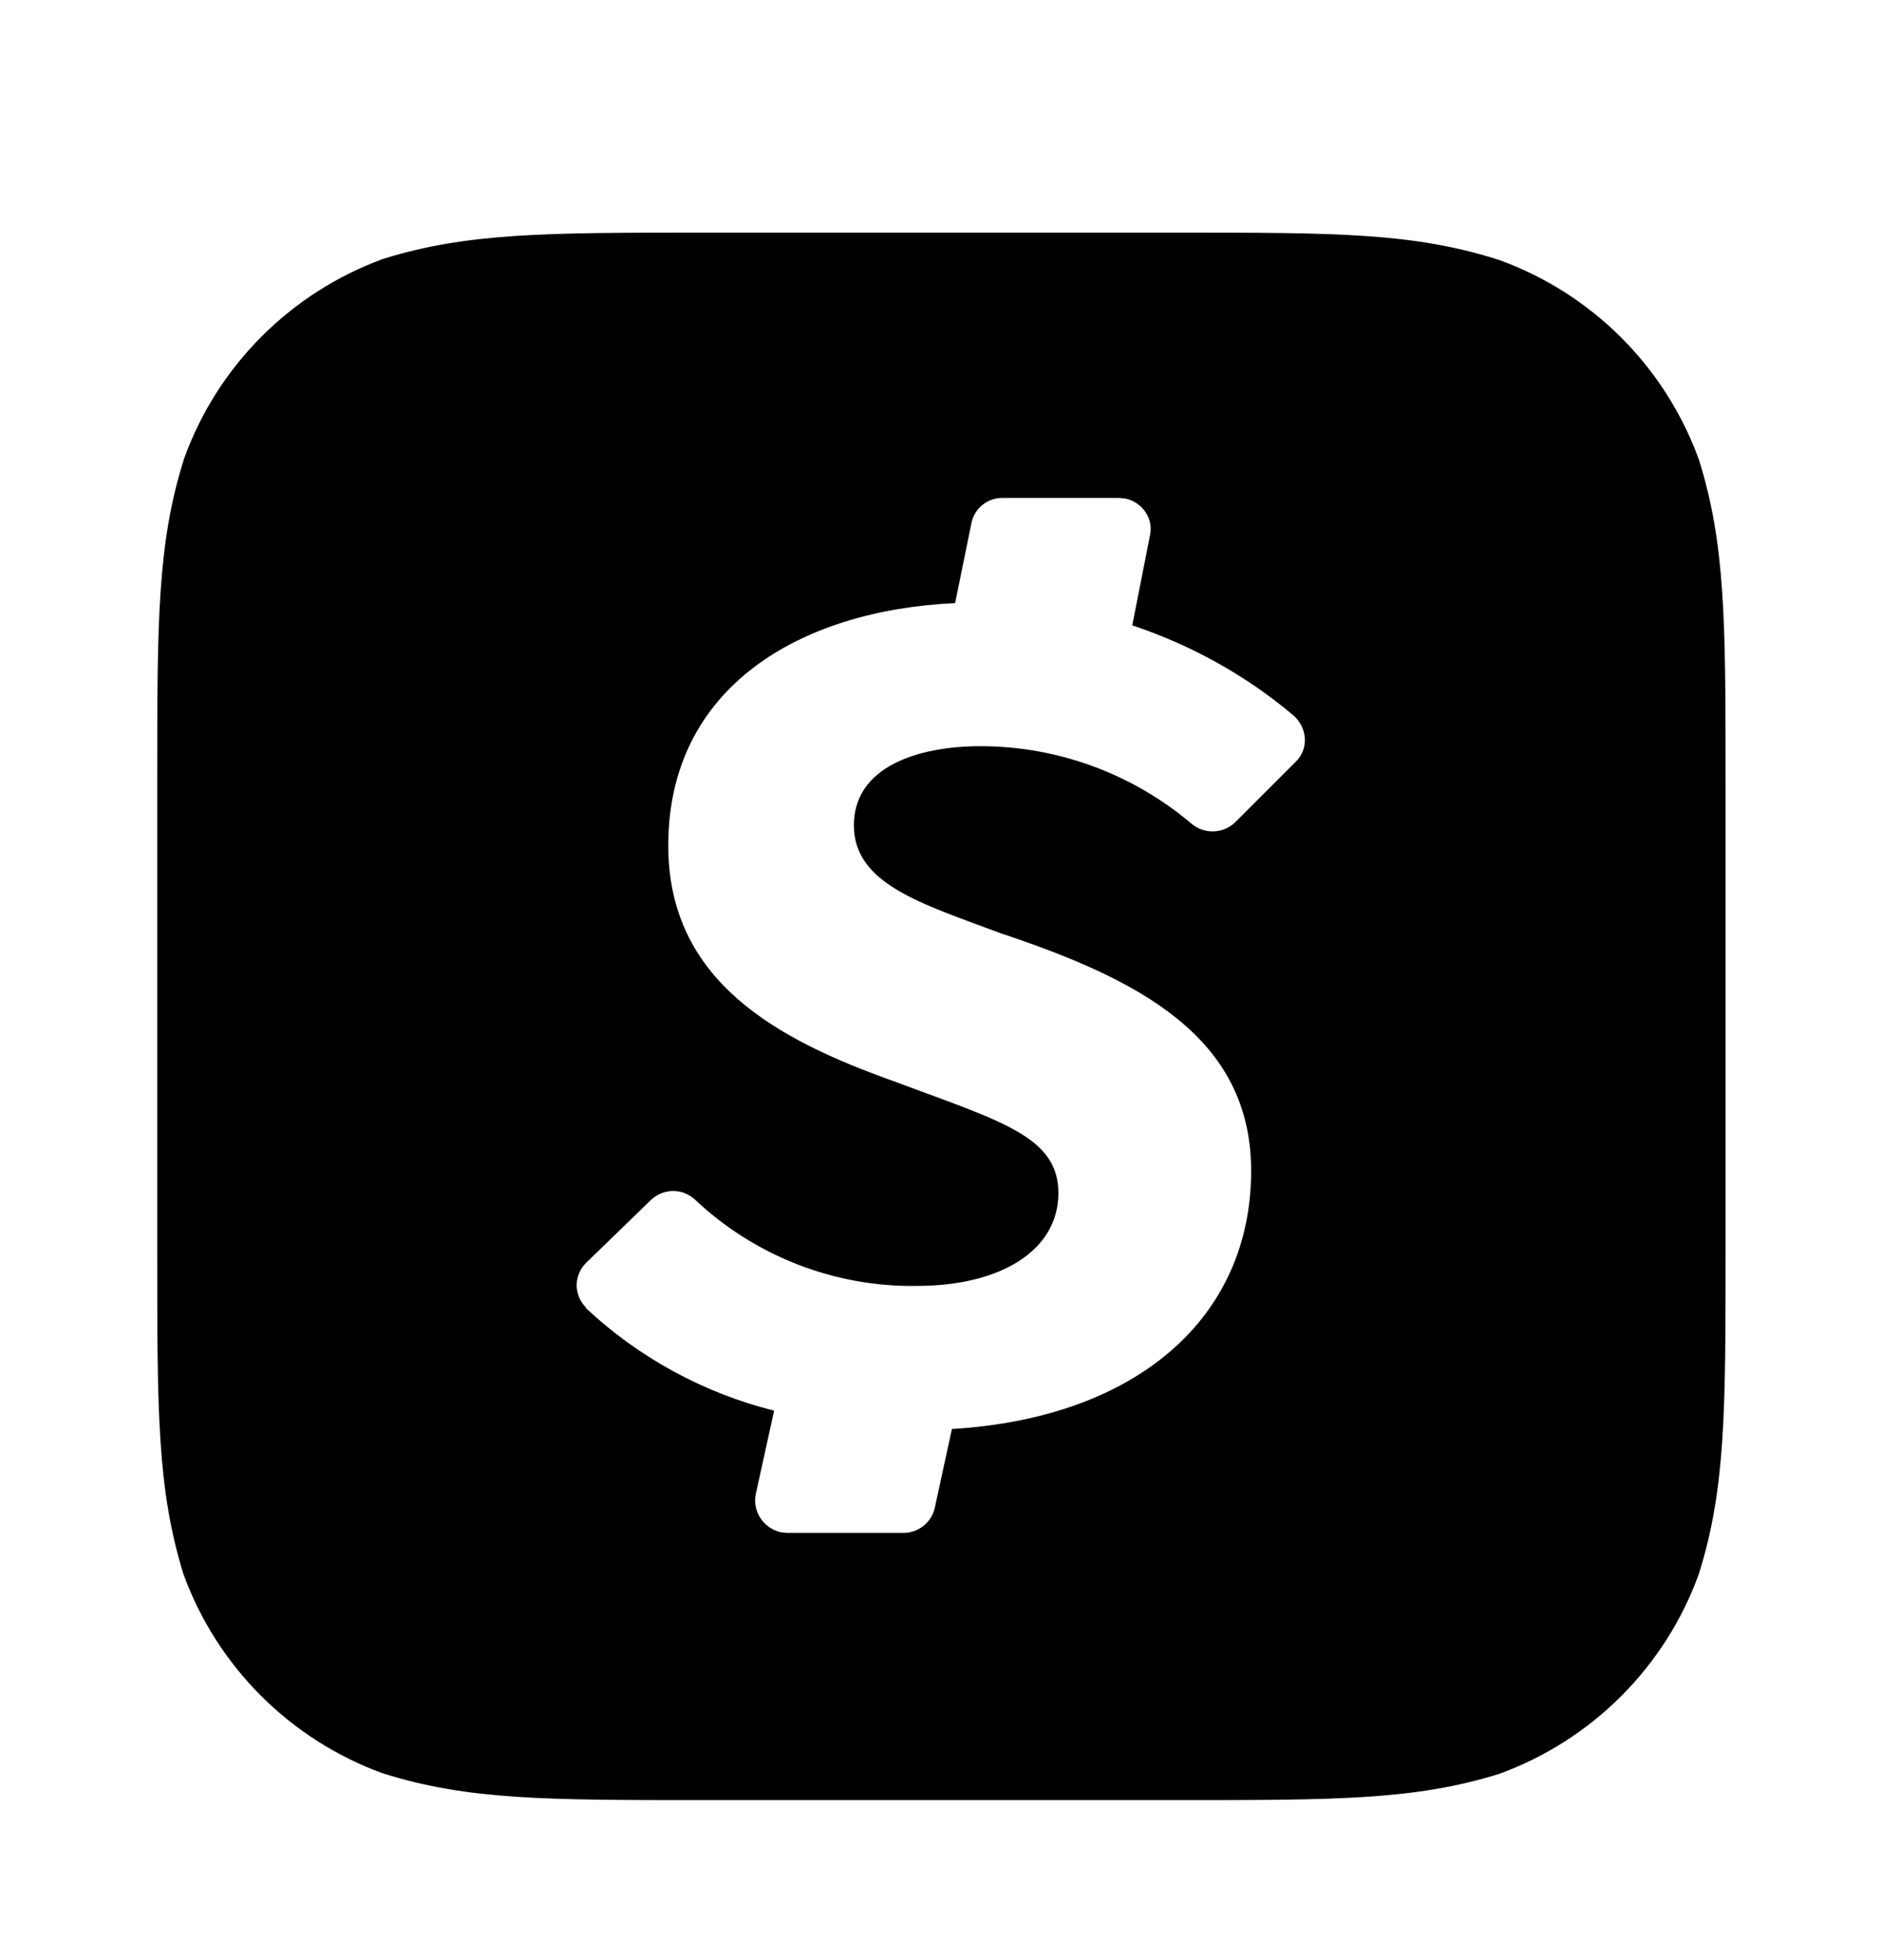 <svg width="24" height="25" viewBox="0 0 24 25" fill="none" xmlns="http://www.w3.org/2000/svg">
<path d="M21.664 5.859C21.451 5.275 21.114 4.745 20.675 4.306C20.236 3.867 19.706 3.53 19.122 3.317C18.03 2.967 17.039 2.967 15.022 2.967H8.972C6.972 2.967 5.964 2.967 4.889 3.301C4.304 3.514 3.774 3.853 3.335 4.293C2.895 4.734 2.558 5.265 2.347 5.851C2.005 6.934 2.005 7.934 2.005 9.934V15.992C2.005 18.001 2.005 18.992 2.339 20.076C2.551 20.659 2.889 21.189 3.328 21.628C3.767 22.067 4.297 22.405 4.88 22.617C5.964 22.959 6.964 22.959 8.964 22.959H15.03C17.039 22.959 18.039 22.959 19.114 22.626C19.7 22.413 20.232 22.075 20.673 21.634C21.113 21.194 21.452 20.662 21.664 20.076C22.005 18.992 22.005 17.992 22.005 15.992V9.951C22.005 7.942 22.005 6.942 21.664 5.859ZM16.522 9.717L15.747 10.492C15.672 10.562 15.573 10.602 15.47 10.604C15.366 10.605 15.266 10.569 15.189 10.501C14.438 9.867 13.488 9.518 12.505 9.517C11.697 9.517 10.889 9.784 10.889 10.526C10.889 11.276 11.755 11.526 12.755 11.901C14.505 12.484 15.955 13.217 15.955 14.934C15.955 16.801 14.505 18.084 12.139 18.226L11.922 19.226C11.903 19.317 11.853 19.4 11.78 19.459C11.707 19.518 11.616 19.551 11.522 19.551H10.03L9.955 19.542C9.849 19.518 9.756 19.453 9.696 19.361C9.637 19.269 9.616 19.158 9.639 19.051L9.872 17.992C8.974 17.767 8.148 17.317 7.472 16.684V16.676C7.435 16.639 7.405 16.594 7.385 16.546C7.365 16.497 7.354 16.445 7.354 16.392C7.354 16.34 7.365 16.288 7.385 16.239C7.405 16.19 7.435 16.146 7.472 16.109L8.305 15.301C8.381 15.23 8.481 15.19 8.585 15.19C8.688 15.19 8.788 15.23 8.864 15.301C9.622 16.017 10.639 16.417 11.689 16.401C12.772 16.401 13.497 15.942 13.497 15.217C13.497 14.492 12.764 14.301 11.38 13.784C9.914 13.259 8.522 12.517 8.522 10.784C8.522 8.767 10.197 7.784 12.18 7.692L12.389 6.667C12.408 6.576 12.459 6.495 12.532 6.437C12.605 6.379 12.696 6.349 12.789 6.351H14.272L14.355 6.359C14.572 6.409 14.714 6.617 14.664 6.834L14.439 7.976C15.189 8.226 15.897 8.617 16.505 9.134L16.522 9.151C16.68 9.317 16.68 9.567 16.522 9.717Z" fill="black"/>
</svg>
